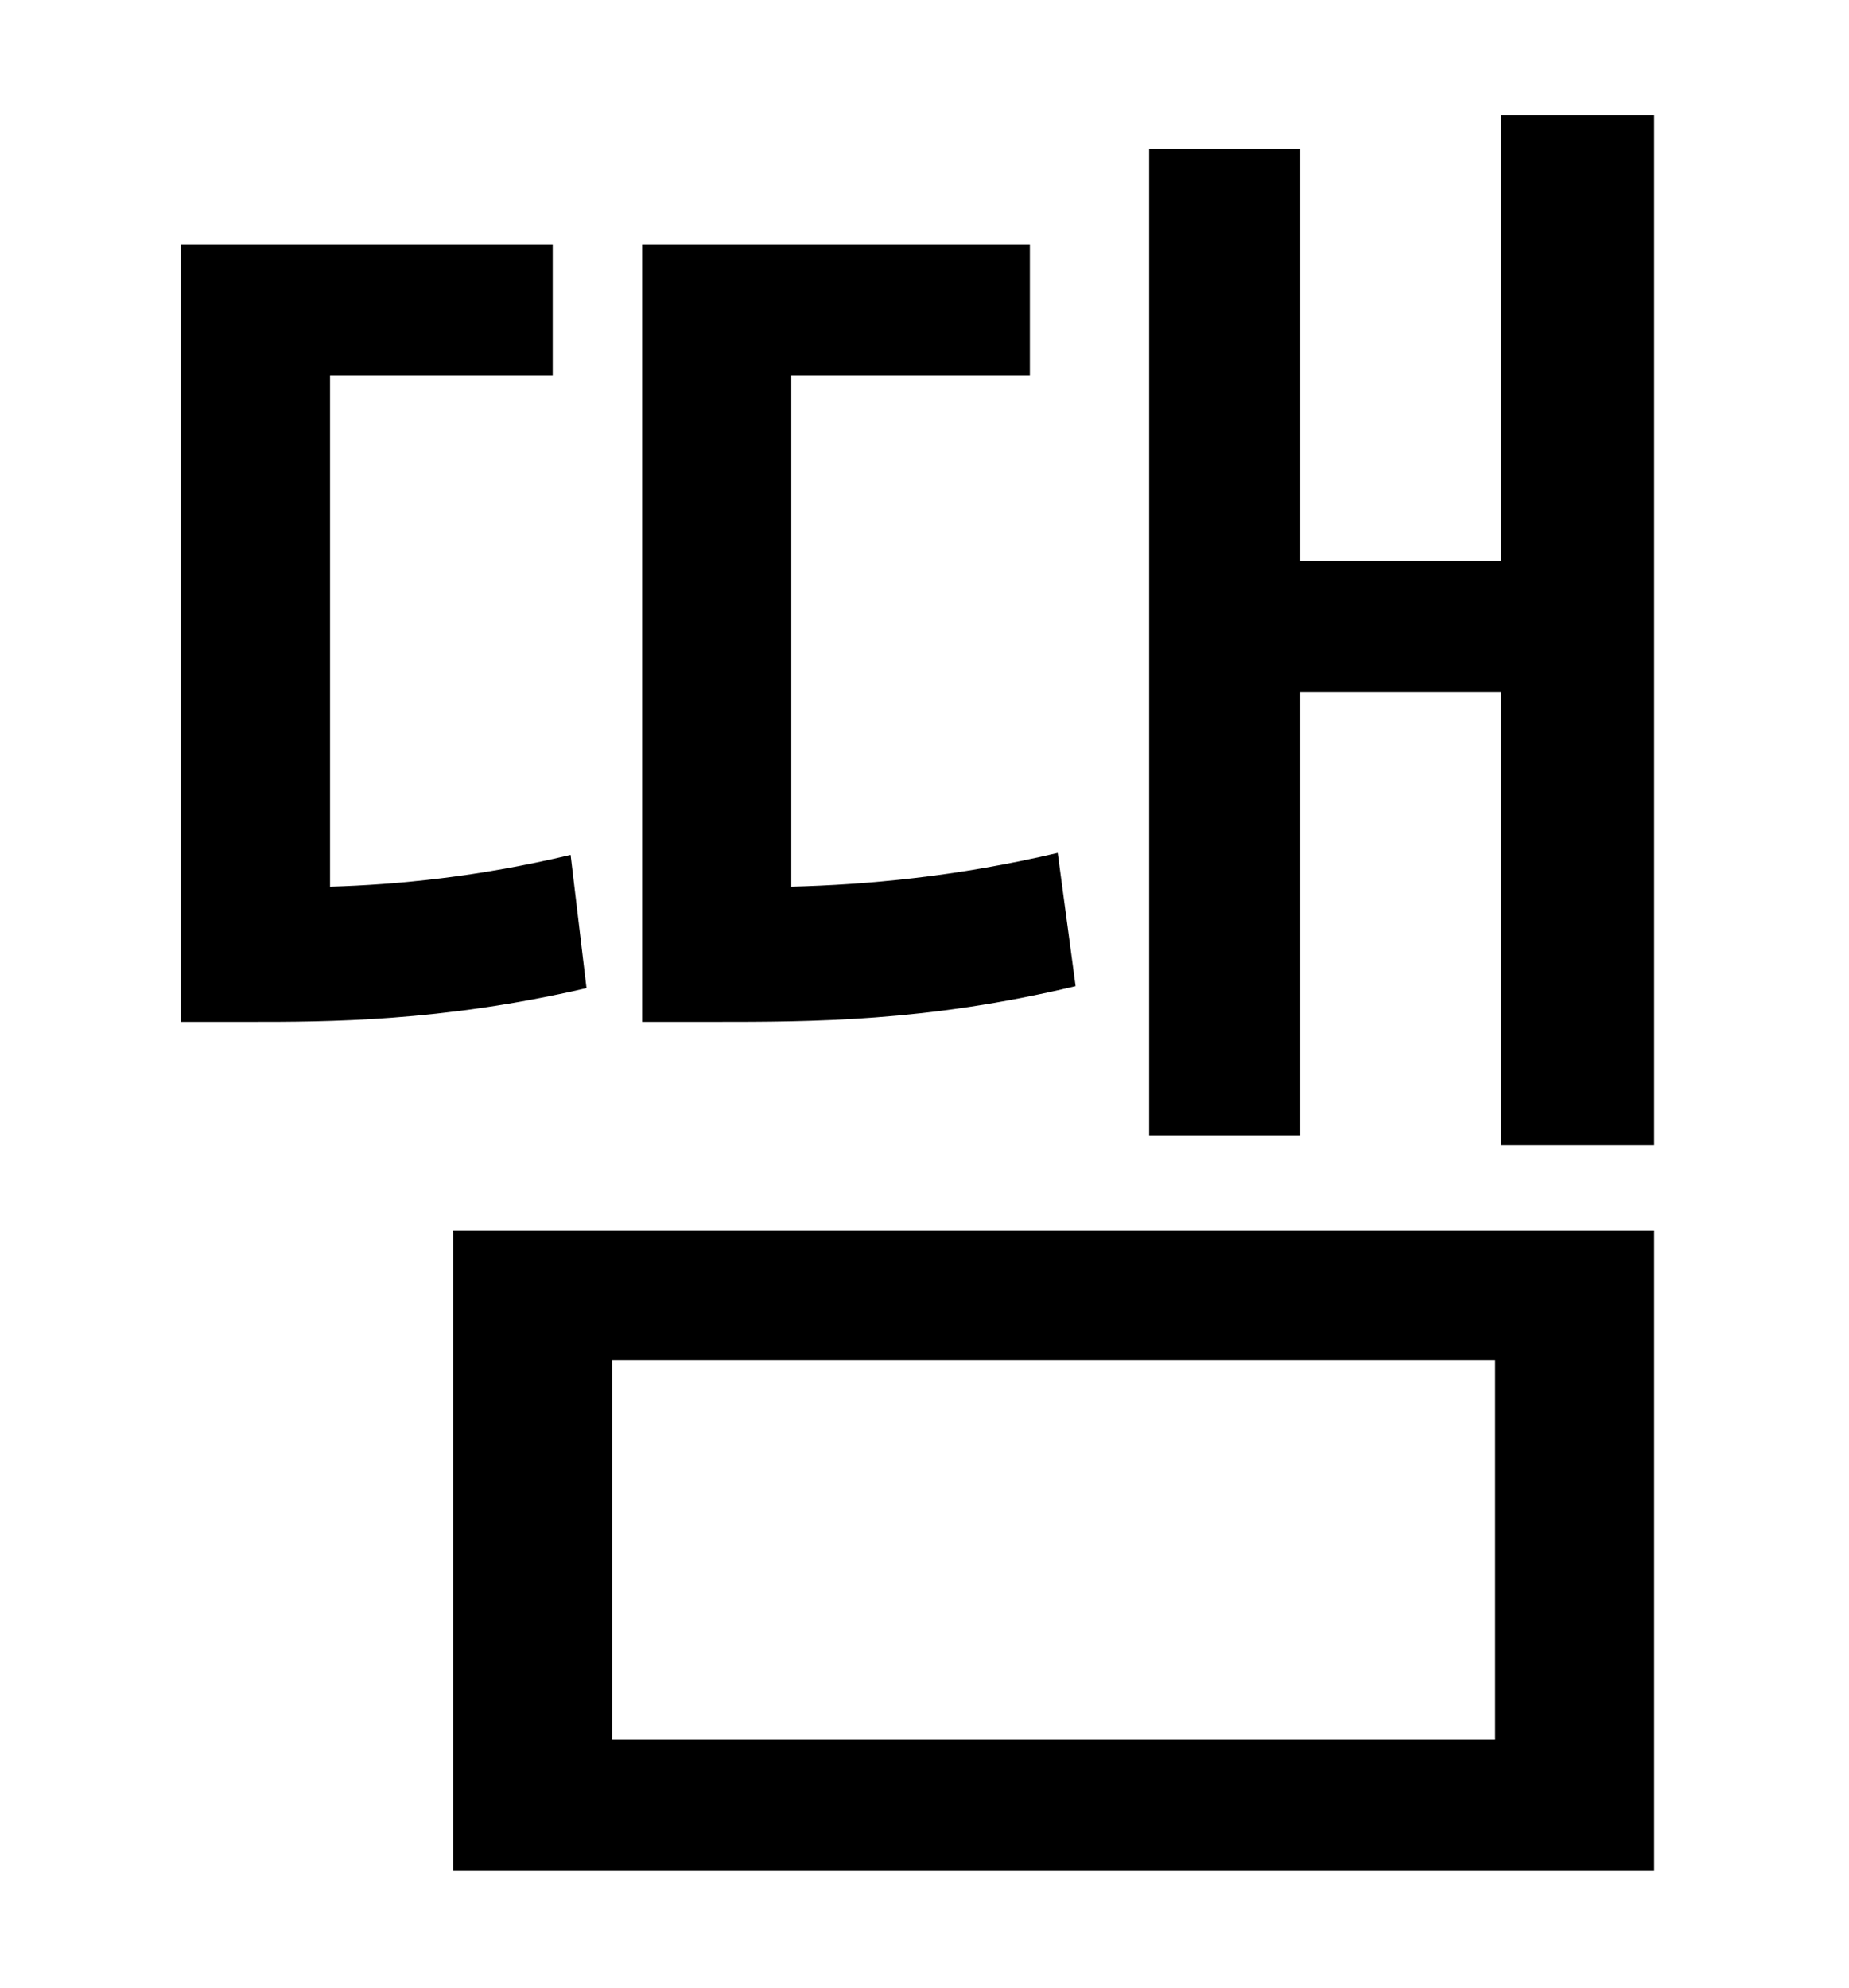 <?xml version="1.0" standalone="no"?>
<!DOCTYPE svg PUBLIC "-//W3C//DTD SVG 1.1//EN" "http://www.w3.org/Graphics/SVG/1.1/DTD/svg11.dtd" >
<svg xmlns="http://www.w3.org/2000/svg" xmlns:xlink="http://www.w3.org/1999/xlink" version="1.1" viewBox="-10 0 930 1000">
   <path fill="currentColor"
d="M522 429l9 67c-75 18 -133 18 -182 18h-36v-391h195v66h-120v257c38 -1 83 -5 134 -17zM277 430l8 67c-73 17 -131 17 -169 17h-35v-391h187v66h-112v257c34 -1 75 -5 121 -16zM298 684v191h444v-191h-444zM218 941v-322h604v322h-604zM745 58h77v518h-77v-228h-101v223
h-76v-496h76v207h101v-224z" />
</svg>
